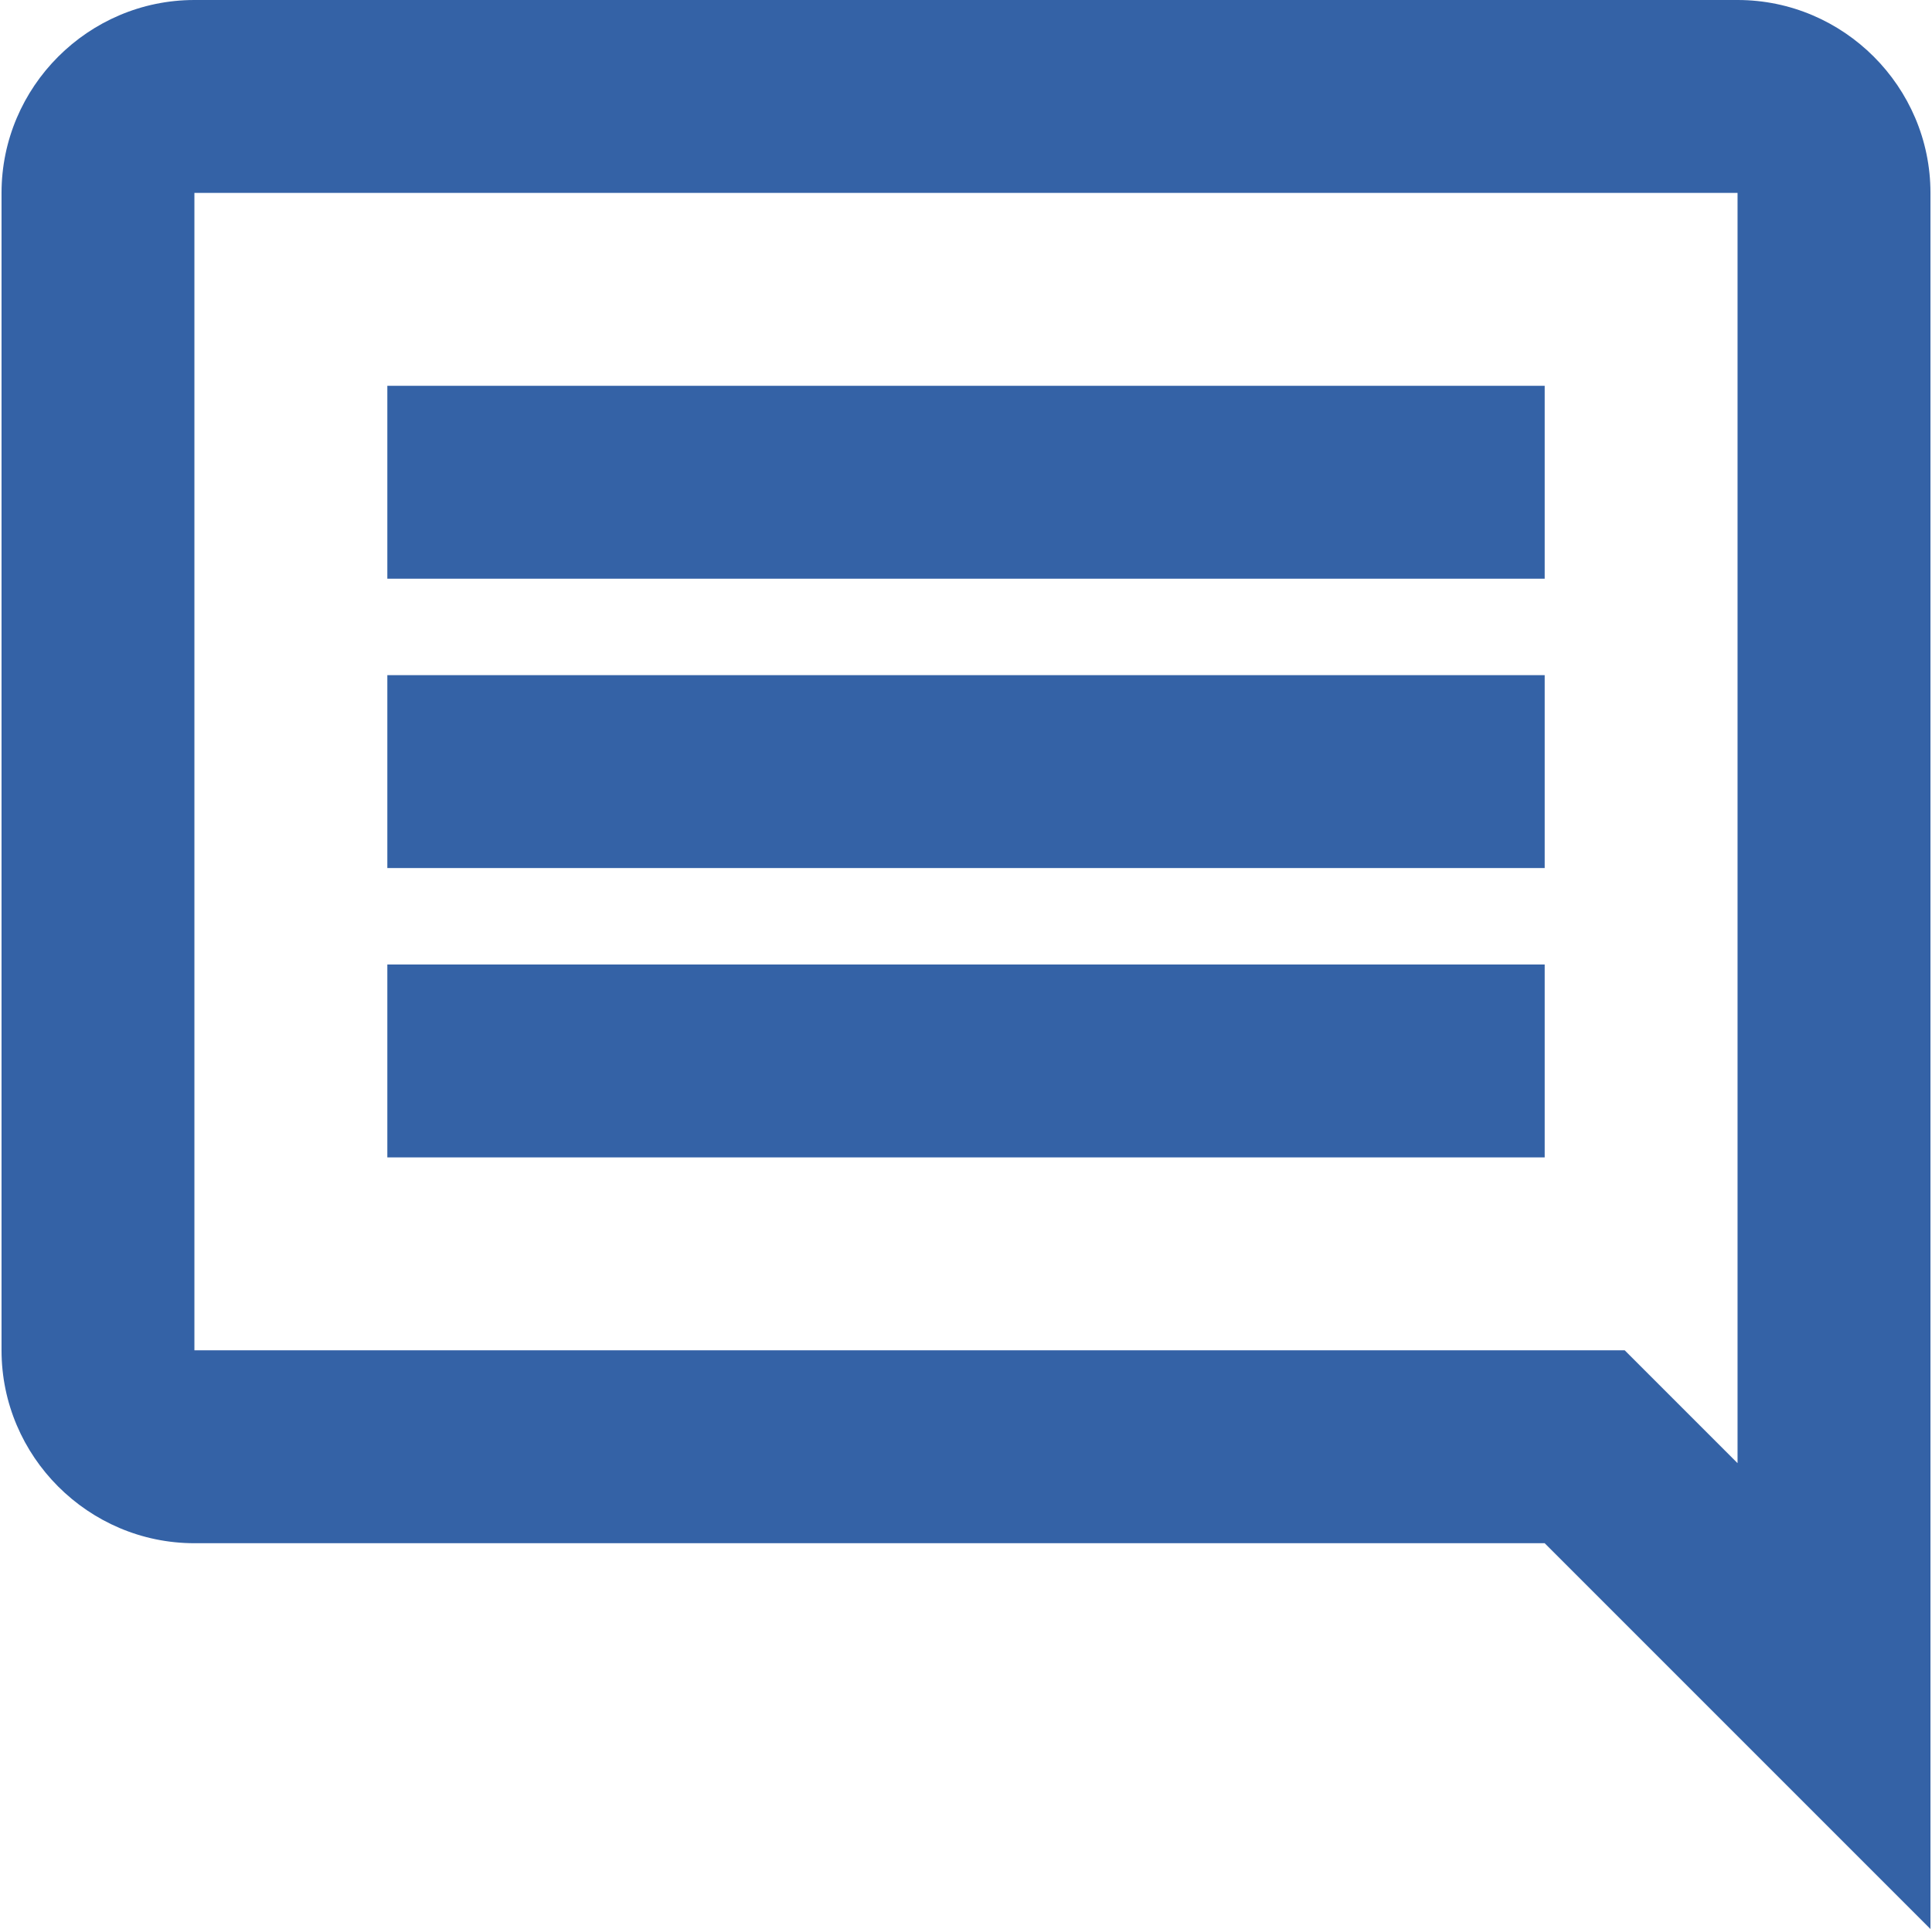 <svg width="630" height="629" viewBox="0 0 630 629" fill="none" xmlns="http://www.w3.org/2000/svg">
<path fill-rule="evenodd" clip-rule="evenodd" d="M566.6 0H63.4C28.805 0 0.5 28.305 0.5 62.9V440.3C0.5 474.895 28.805 503.2 63.4 503.2H503.7L629.5 629V62.9C629.5 28.305 601.195 0 566.6 0ZM566.593 62.901V477.098L529.797 440.301H63.393V62.901H566.593ZM126.304 314.5H503.704V377.4H126.304V314.5ZM503.704 220.151H126.304V283.051H503.704V220.151ZM126.304 125.804H503.704V188.704H126.304V125.804Z" fill="#3462A6"/>
</svg>
